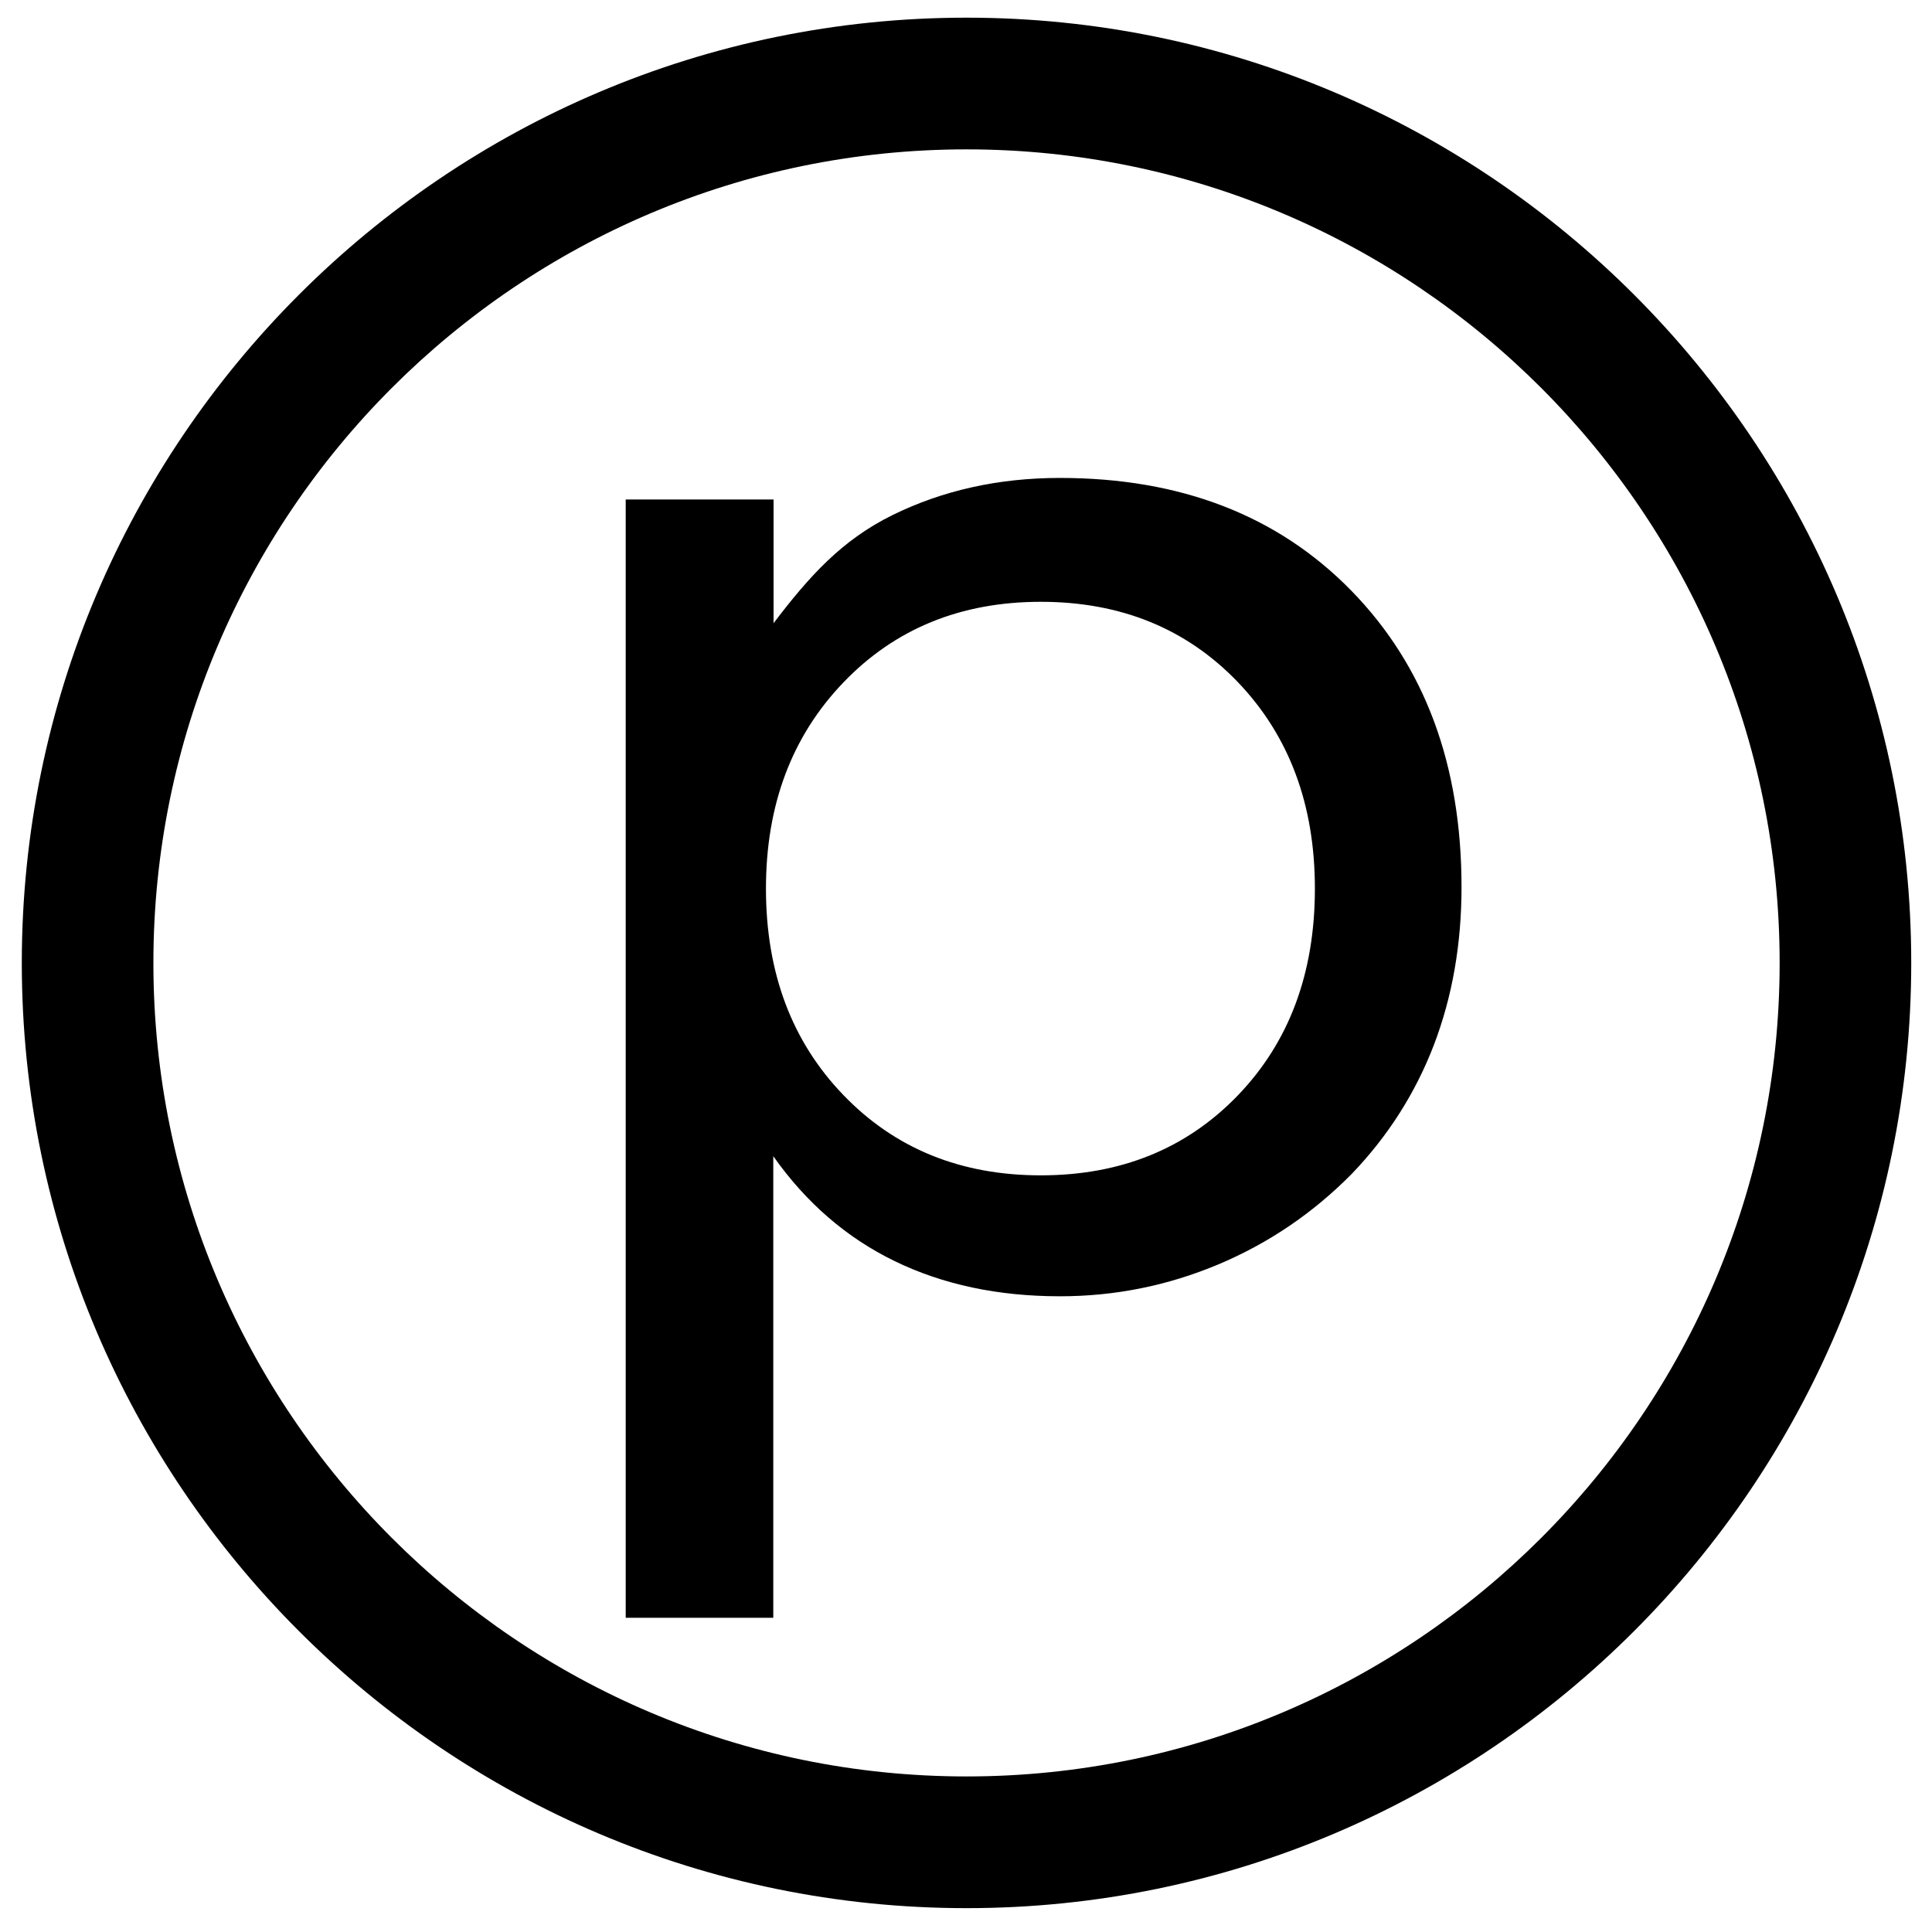 <?xml version="1.0" standalone="no"?><!DOCTYPE svg PUBLIC "-//W3C//DTD SVG 1.1//EN" "http://www.w3.org/Graphics/SVG/1.1/DTD/svg11.dtd"><svg t="1500889036015" class="icon" style="" viewBox="0 0 1024 1024" version="1.1" xmlns="http://www.w3.org/2000/svg" p-id="1690" xmlns:xlink="http://www.w3.org/1999/xlink" width="200" height="200"><defs><style type="text/css"></style></defs><path d="M512.275 9.368c-276.09 0-500.721 224.744-500.721 500.997 0 276.239 224.631 500.996 500.721 500.996 276.091 0 500.72-224.758 500.72-500.996C1012.996 234.112 788.366 9.368 512.275 9.368zM512.275 941.55c-237.659 0-430.972-193.414-430.972-431.184 0-237.759 193.313-431.198 430.972-431.198 237.633 0 430.972 193.439 430.972 431.198C943.247 748.136 749.908 941.55 512.275 941.55zM561.78 253.315c-32.544 0-62.132 6.601-88.815 19.729-26.706 13.178-43.944 32.232-62.959 57.26l0-65.579-78.368 0 0 592.731 78.217 0L409.856 612.809c17.463 24.753 38.933 43.293 64.463 55.669 25.505 12.378 54.667 18.577 87.462 18.577 29.162 0 57.072-5.625 83.779-16.822 26.683-11.187 50.308-27.21 70.902-48.053 19.242-20.056 33.748-42.854 43.544-68.371 9.746-25.528 14.631-53.414 14.631-83.629 0-64.864-19.465-117.214-58.375-157.074C677.302 273.233 625.818 253.315 561.78 253.315zM656.108 580.552c-27.232 28.273-62.057 42.404-104.473 42.404s-77.316-14.18-104.648-42.591c-27.359-28.385-41.013-64.877-41.013-109.397 0-44.283 13.654-80.697 41.013-109.221 27.333-28.51 62.232-42.779 104.648-42.779s77.24 14.205 104.473 42.591c27.182 28.41 40.813 64.864 40.813 109.409C696.92 515.777 683.291 552.305 656.108 580.552z" p-id="1691"></path></svg>